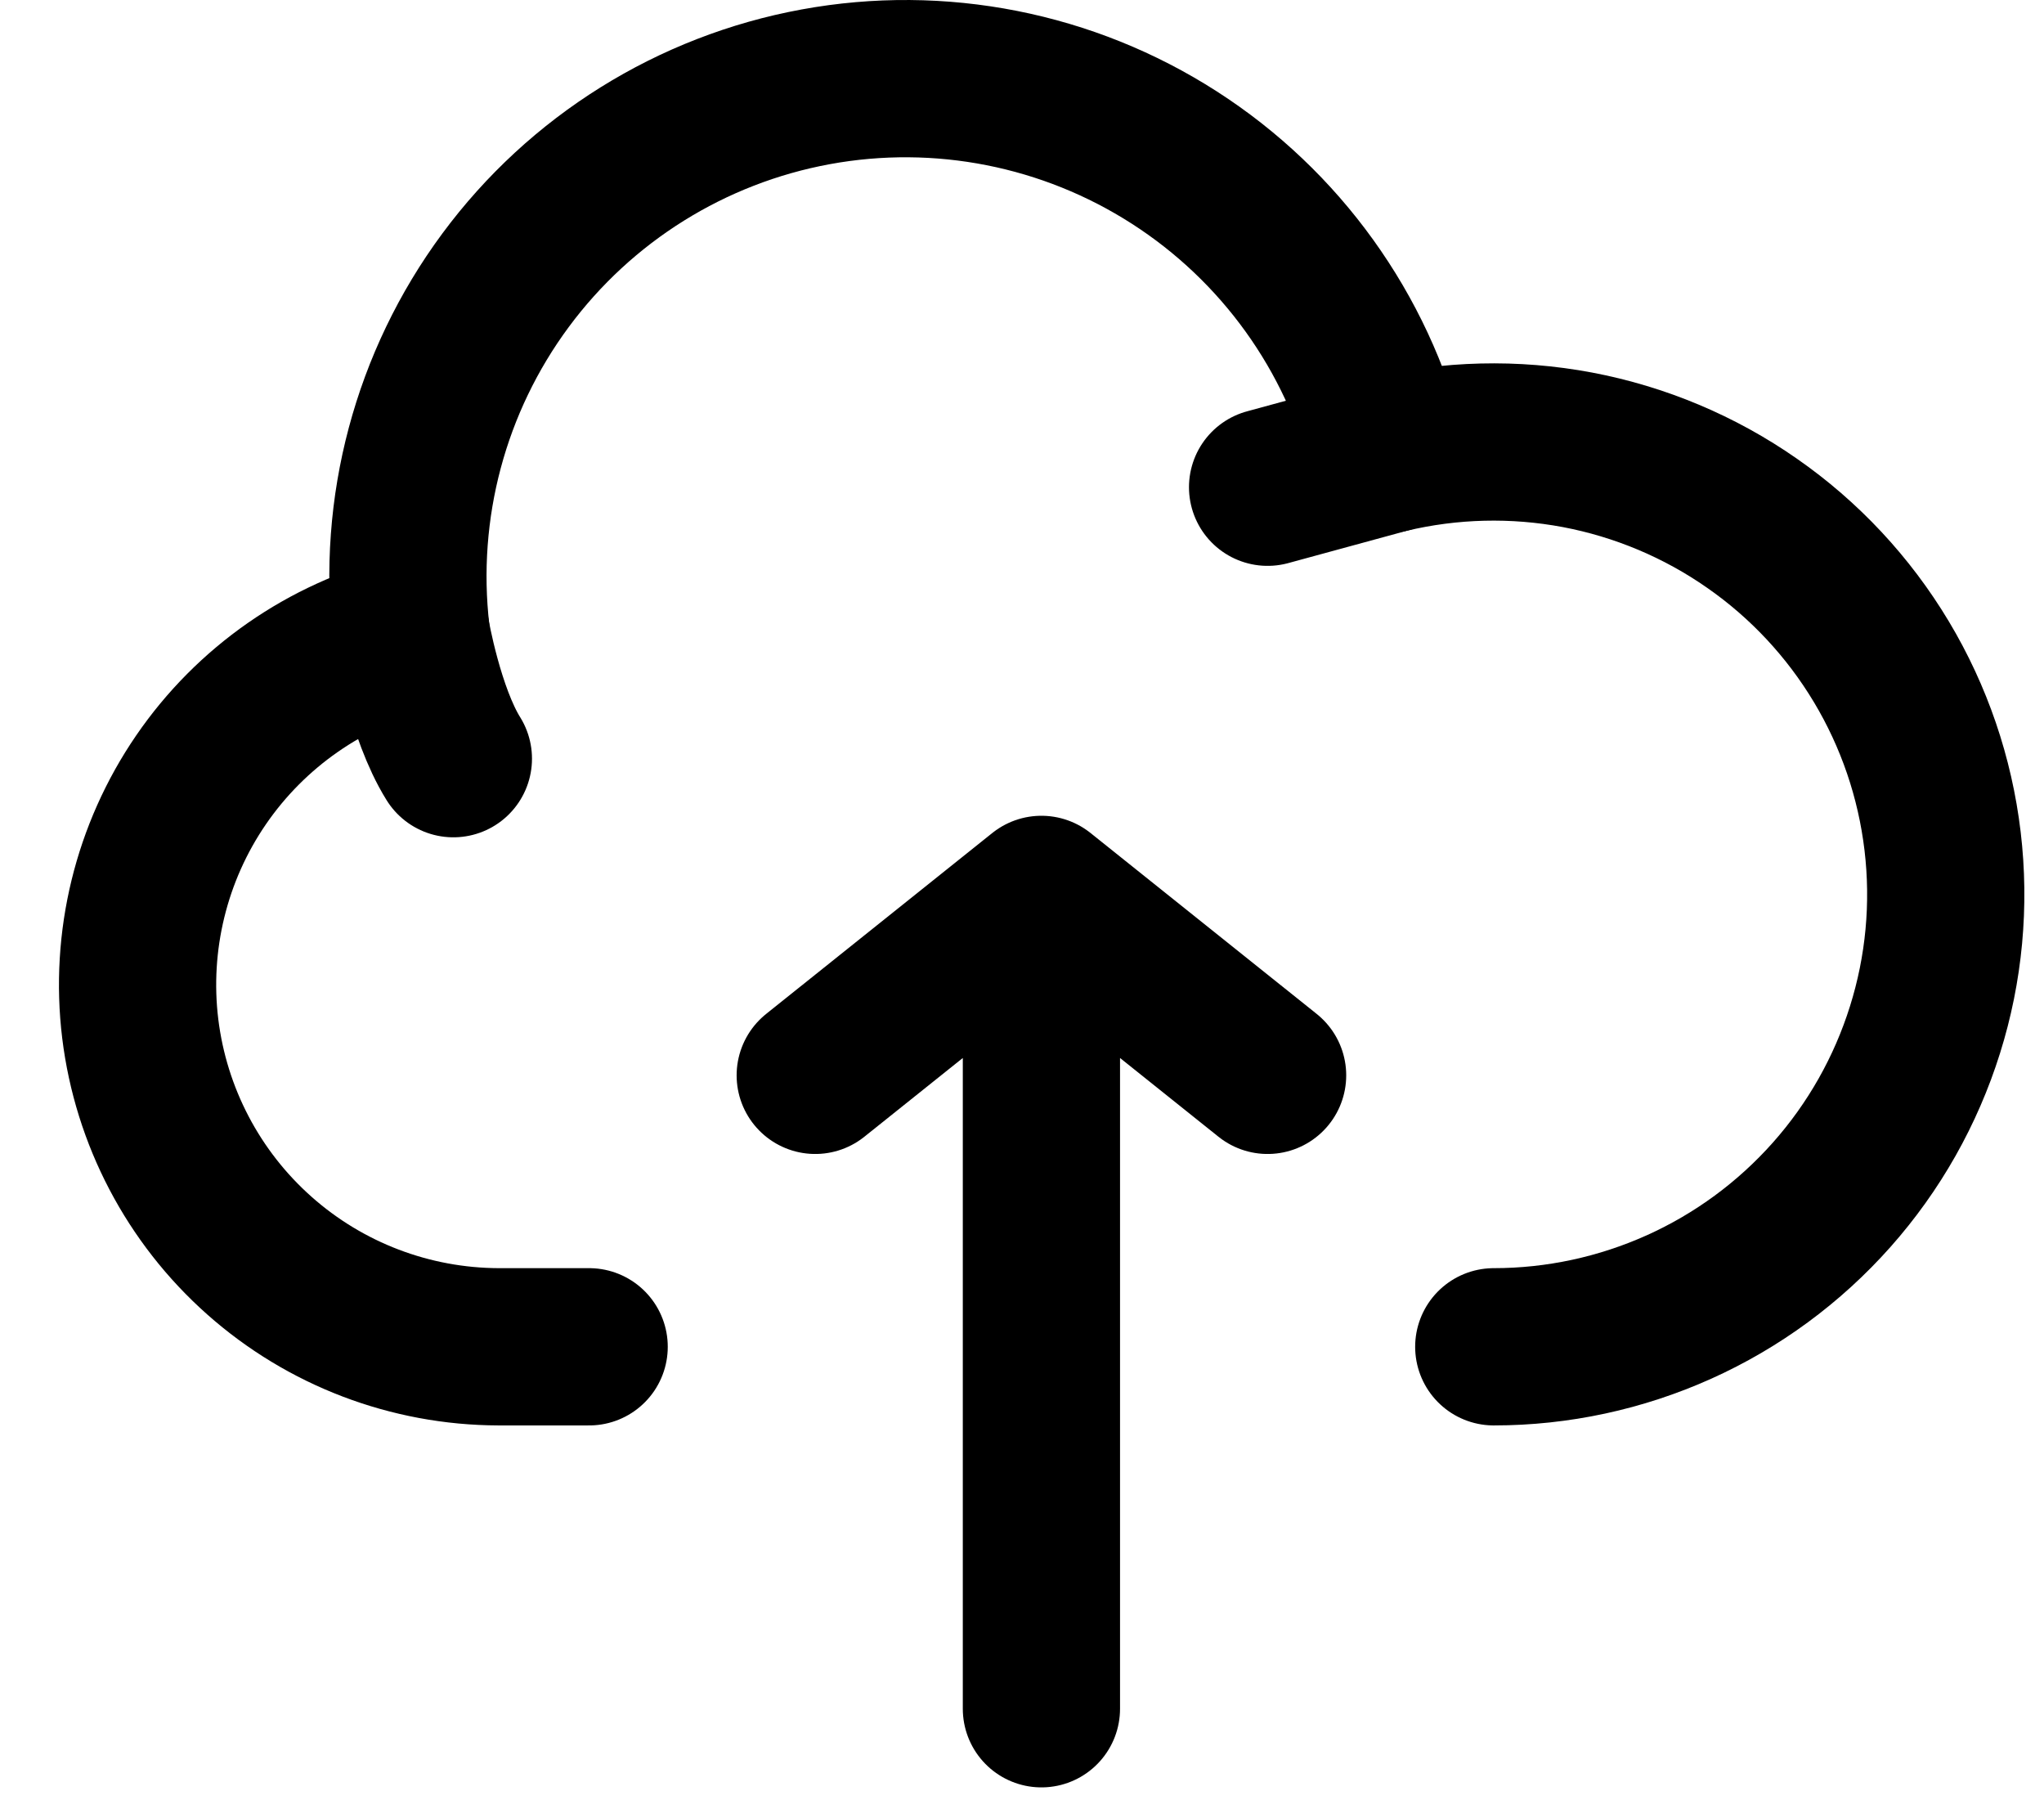 <svg width="26" height="23" viewBox="0 0 26 23" fill="none" xmlns="http://www.w3.org/2000/svg">
<path d="M5.231 8.056C4.143 8.33 3.192 8.992 2.557 9.918C1.923 10.843 1.648 11.969 1.784 13.082C1.921 14.196 2.459 15.222 3.299 15.967C4.138 16.712 5.221 17.124 6.343 17.127H7.494M13.247 11.374V21.73V11.374ZM13.247 11.374L10.37 13.675L13.247 11.374ZM13.247 11.374L16.124 13.675L13.247 11.374Z" stroke="black" stroke-width="2" stroke-linecap="round" stroke-linejoin="round"/>
<path d="M17.654 5.779C17.261 4.222 16.29 2.872 14.938 2.004C13.587 1.136 11.956 0.814 10.376 1.104C8.796 1.394 7.386 2.273 6.43 3.565C5.475 4.856 5.046 6.462 5.231 8.058C5.231 8.058 5.407 9.072 5.767 9.648" stroke="black" stroke-width="2" stroke-linecap="round" stroke-linejoin="round"/>
<path d="M19.001 17.127C19.813 17.127 20.616 16.954 21.357 16.621C22.098 16.288 22.76 15.801 23.299 15.194C23.839 14.586 24.243 13.871 24.486 13.096C24.73 12.321 24.806 11.503 24.71 10.696C24.614 9.889 24.349 9.112 23.931 8.415C23.513 7.718 22.953 7.118 22.286 6.654C21.62 6.189 20.862 5.871 20.064 5.72C19.266 5.57 18.444 5.59 17.654 5.779L16.124 6.196" stroke="black" stroke-width="2" stroke-linecap="round" stroke-linejoin="round"/>
</svg>
